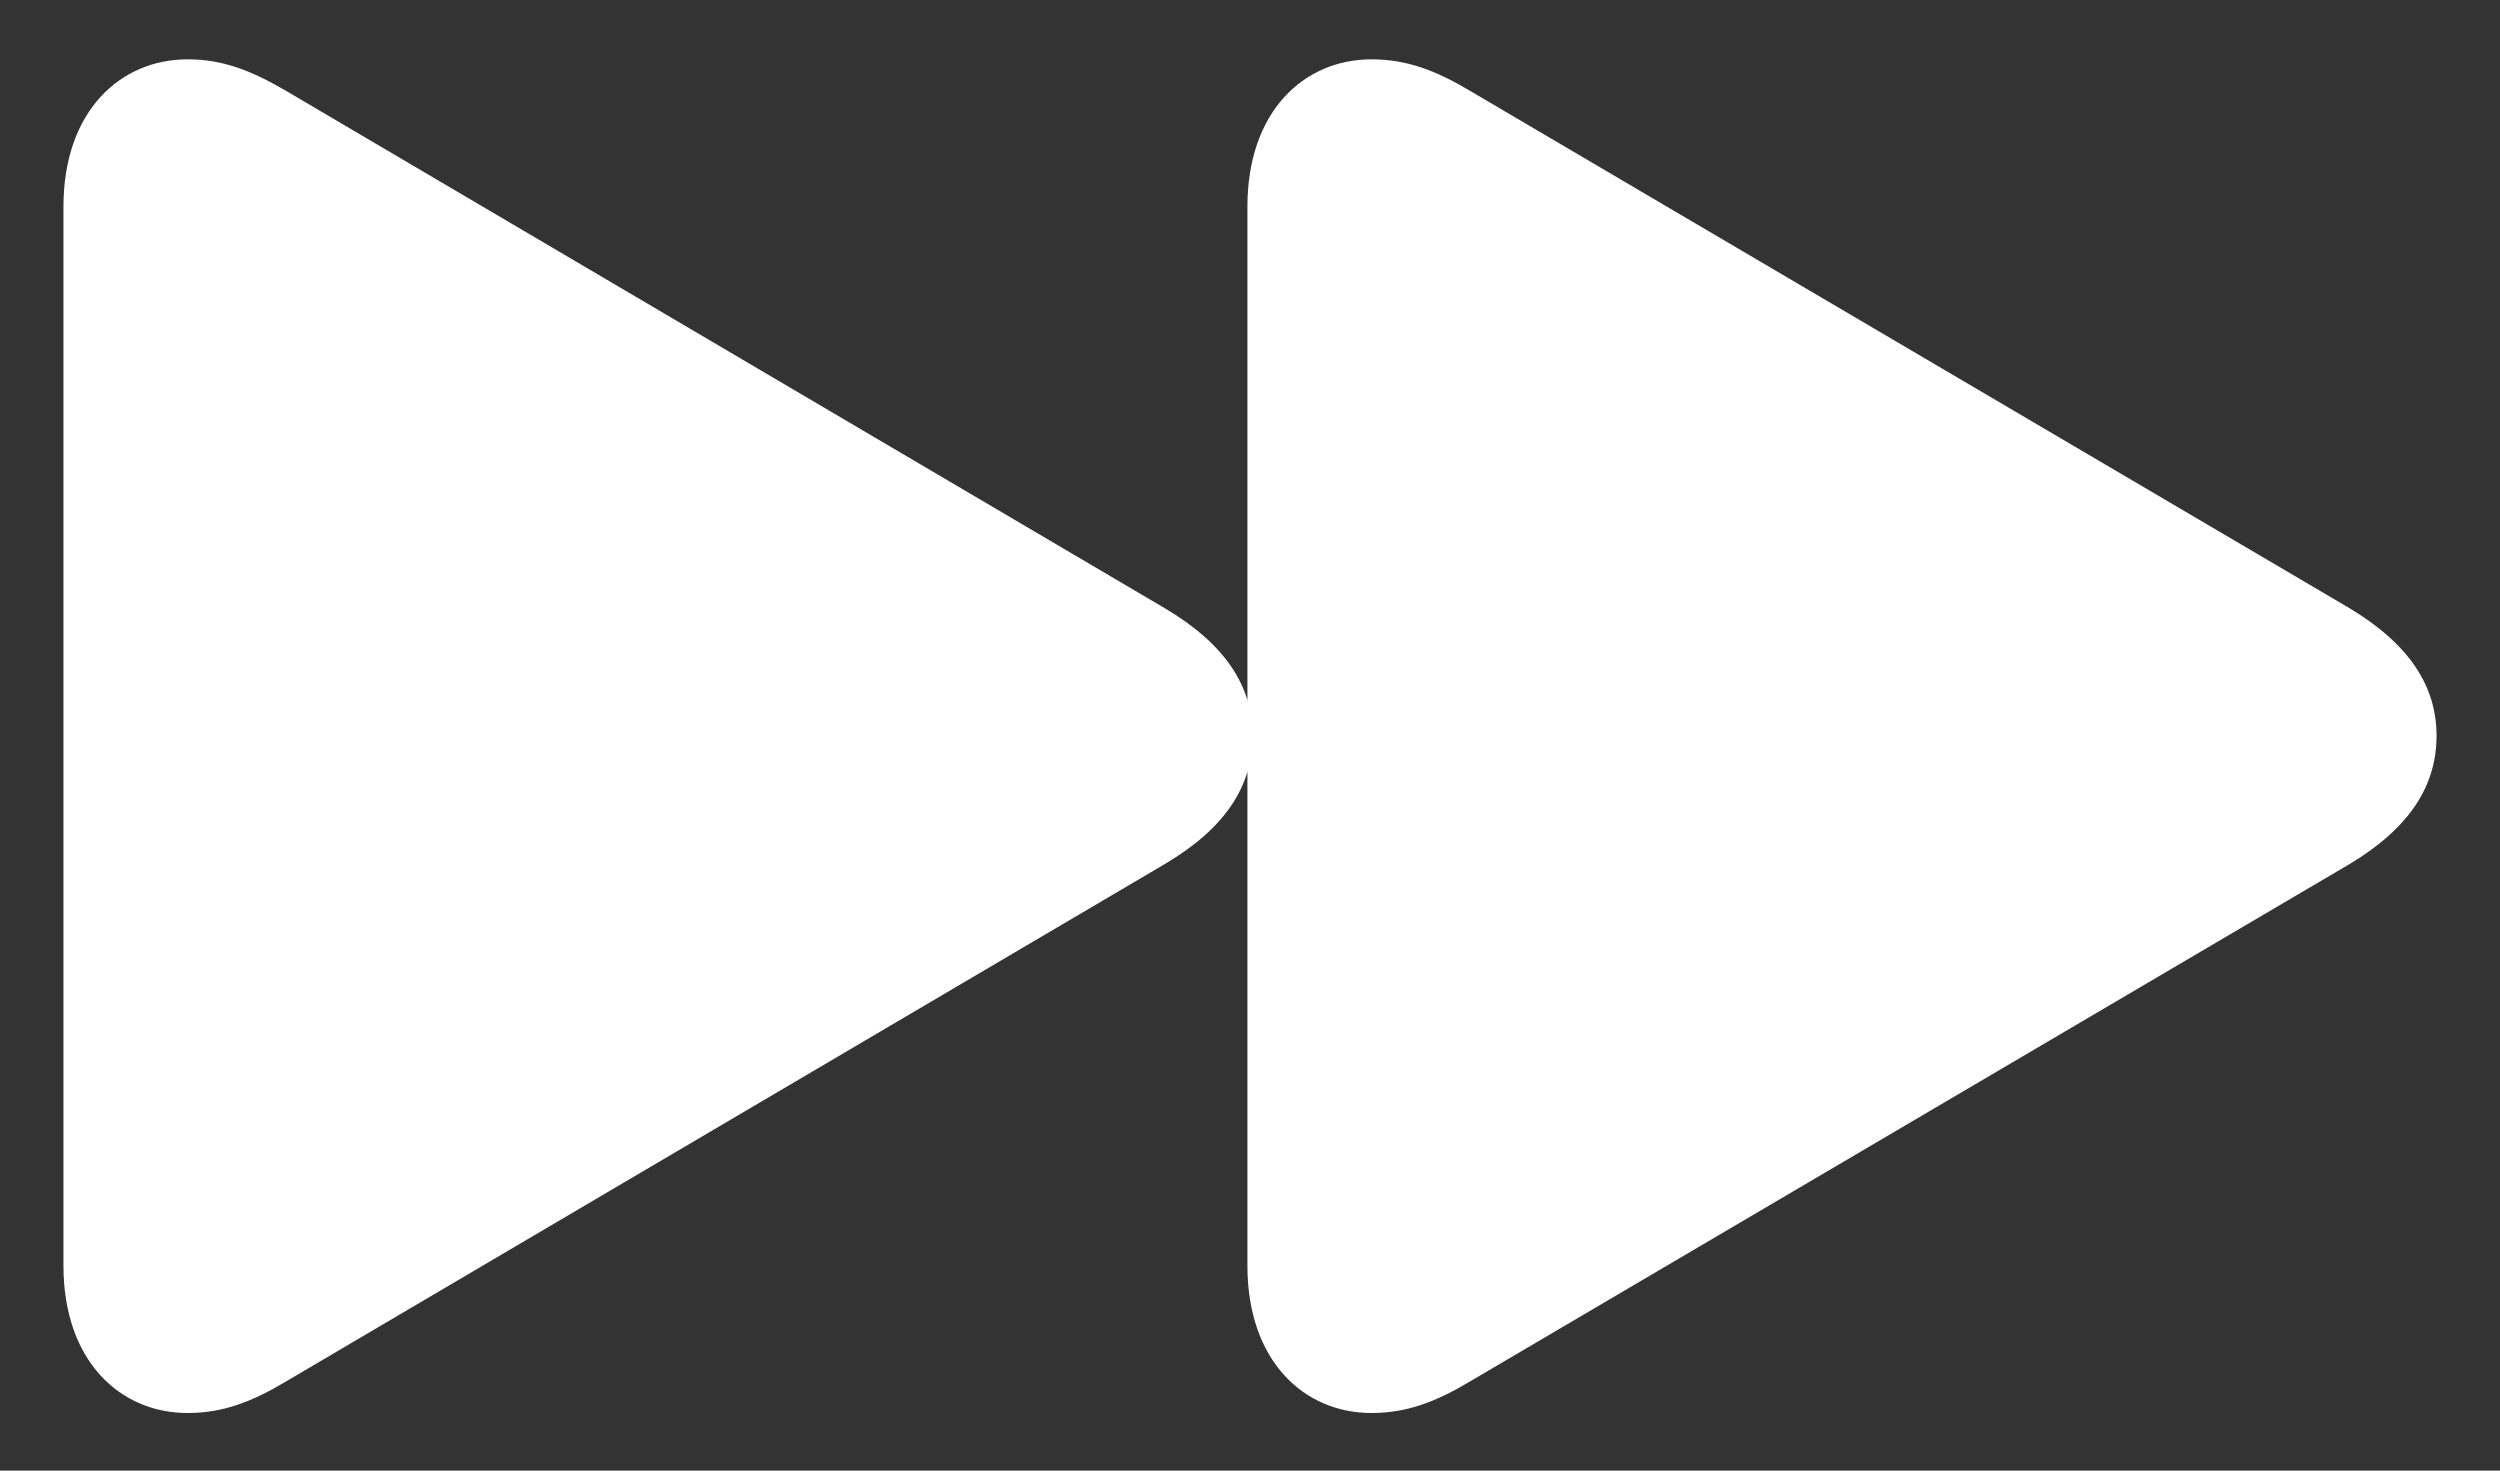<svg width="34" height="20" viewBox="0 0 34 20" fill="none" xmlns="http://www.w3.org/2000/svg">
<rect x="0" y="0" width="34" height="20" fill="#333333" stroke="none"/>
<g id="Group">
<path id="Vector" d="M2.551 19.217C3.031 19.217 3.43 19.064 3.898 18.783L15.84 11.752C16.672 11.26 17.035 10.685 17.035 10.006C17.035 9.338 16.672 8.764 15.84 8.271L3.898 1.24C3.418 0.959 3.031 0.807 2.551 0.807C1.637 0.807 0.863 1.51 0.863 2.811V17.213C0.863 18.514 1.637 19.217 2.551 19.217ZM18.652 19.217C19.133 19.217 19.531 19.064 20 18.783L31.953 11.752C32.773 11.26 33.137 10.685 33.137 10.006C33.137 9.338 32.773 8.764 31.953 8.271L20 1.24C19.531 0.959 19.133 0.807 18.652 0.807C17.738 0.807 16.965 1.51 16.965 2.811V17.213C16.965 18.514 17.738 19.217 18.652 19.217Z" fill="white"/>
</g>
</svg>
